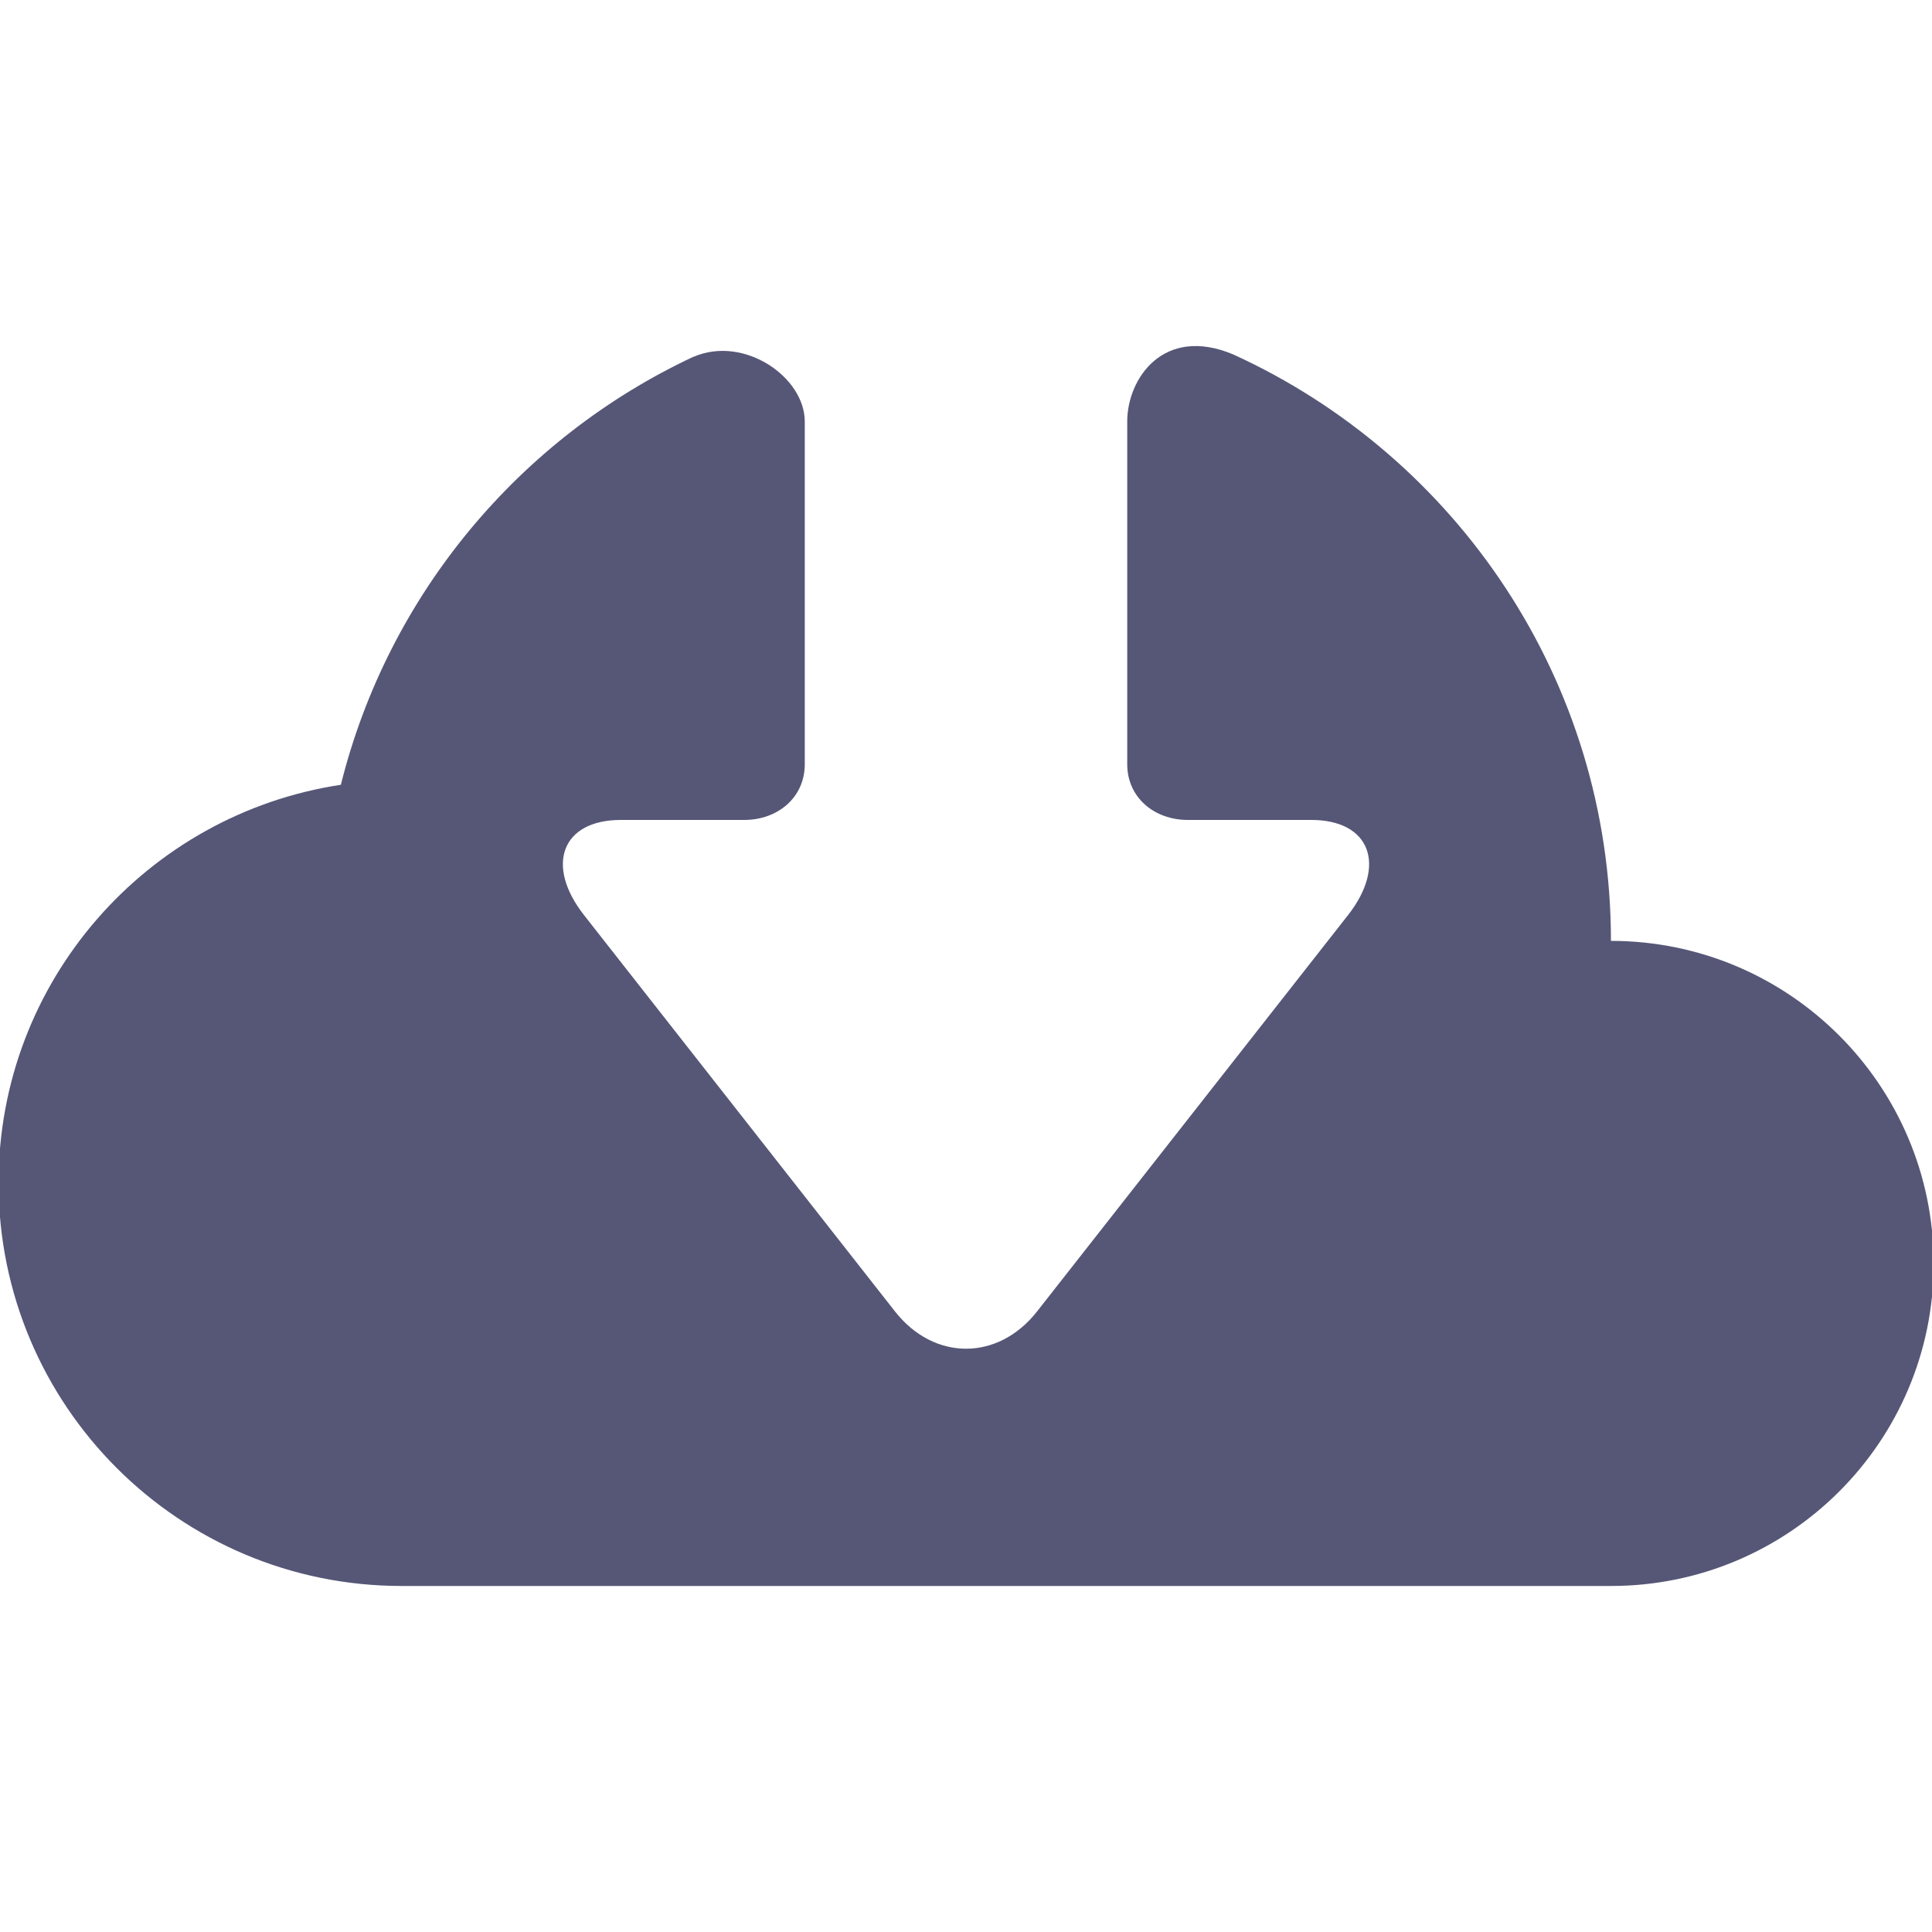 <?xml version="1.0" encoding="utf-8"?>
<!-- Generator: Adobe Illustrator 15.0.0, SVG Export Plug-In . SVG Version: 6.00 Build 0)  -->
<!DOCTYPE svg PUBLIC "-//W3C//DTD SVG 1.1//EN" "http://www.w3.org/Graphics/SVG/1.1/DTD/svg11.dtd">
<svg version="1.1" id="Слой_1" xmlns="http://www.w3.org/2000/svg" xmlns:xlink="http://www.w3.org/1999/xlink" x="0px" y="0px"
	 width="40px" height="40px" viewBox="0 0 40 40" enable-background="new 0 0 40 40" xml:space="preserve">
<path fill="#565777" d="M33.353,19.48c0-5.398-3.21-10.039-7.821-12.142c-1.439-0.605-2.194,0.497-2.194,1.389v7.095
	c0,0.691,0.562,1.154,1.252,1.154h2.557c1.226,0,1.569,0.941,0.762,1.971l-6.438,8.205c-0.808,1.029-2.132,1.029-2.941,0
	l-6.438-8.205c-0.809-1.03-0.466-1.971,0.763-1.971h2.555c0.691,0,1.252-0.463,1.252-1.154V8.728c0-0.922-1.255-1.788-2.296-1.343
	c-0.003,0.001-0.005-0.002-0.007,0c-3.599,1.685-6.322,4.928-7.302,8.863c-4.011,0.608-7.087,4.062-7.087,8.241
	c0,4.61,3.736,8.347,8.345,8.347h25.04c3.688,0,6.68-2.989,6.68-6.676C40.032,22.471,37.041,19.48,33.353,19.48z"/>
<path fill="#565777" d="M32.052,20.63c0,0.008,0.008,0.022,0.009,0.031C32.055,20.574,32.052,20.548,32.052,20.63z"/>
<path fill="#565777" d="M40.023,20.658c0.001-0.008,0.008-0.021,0.008-0.028C40.031,20.55,40.028,20.574,40.023,20.658z"/>
</svg>
